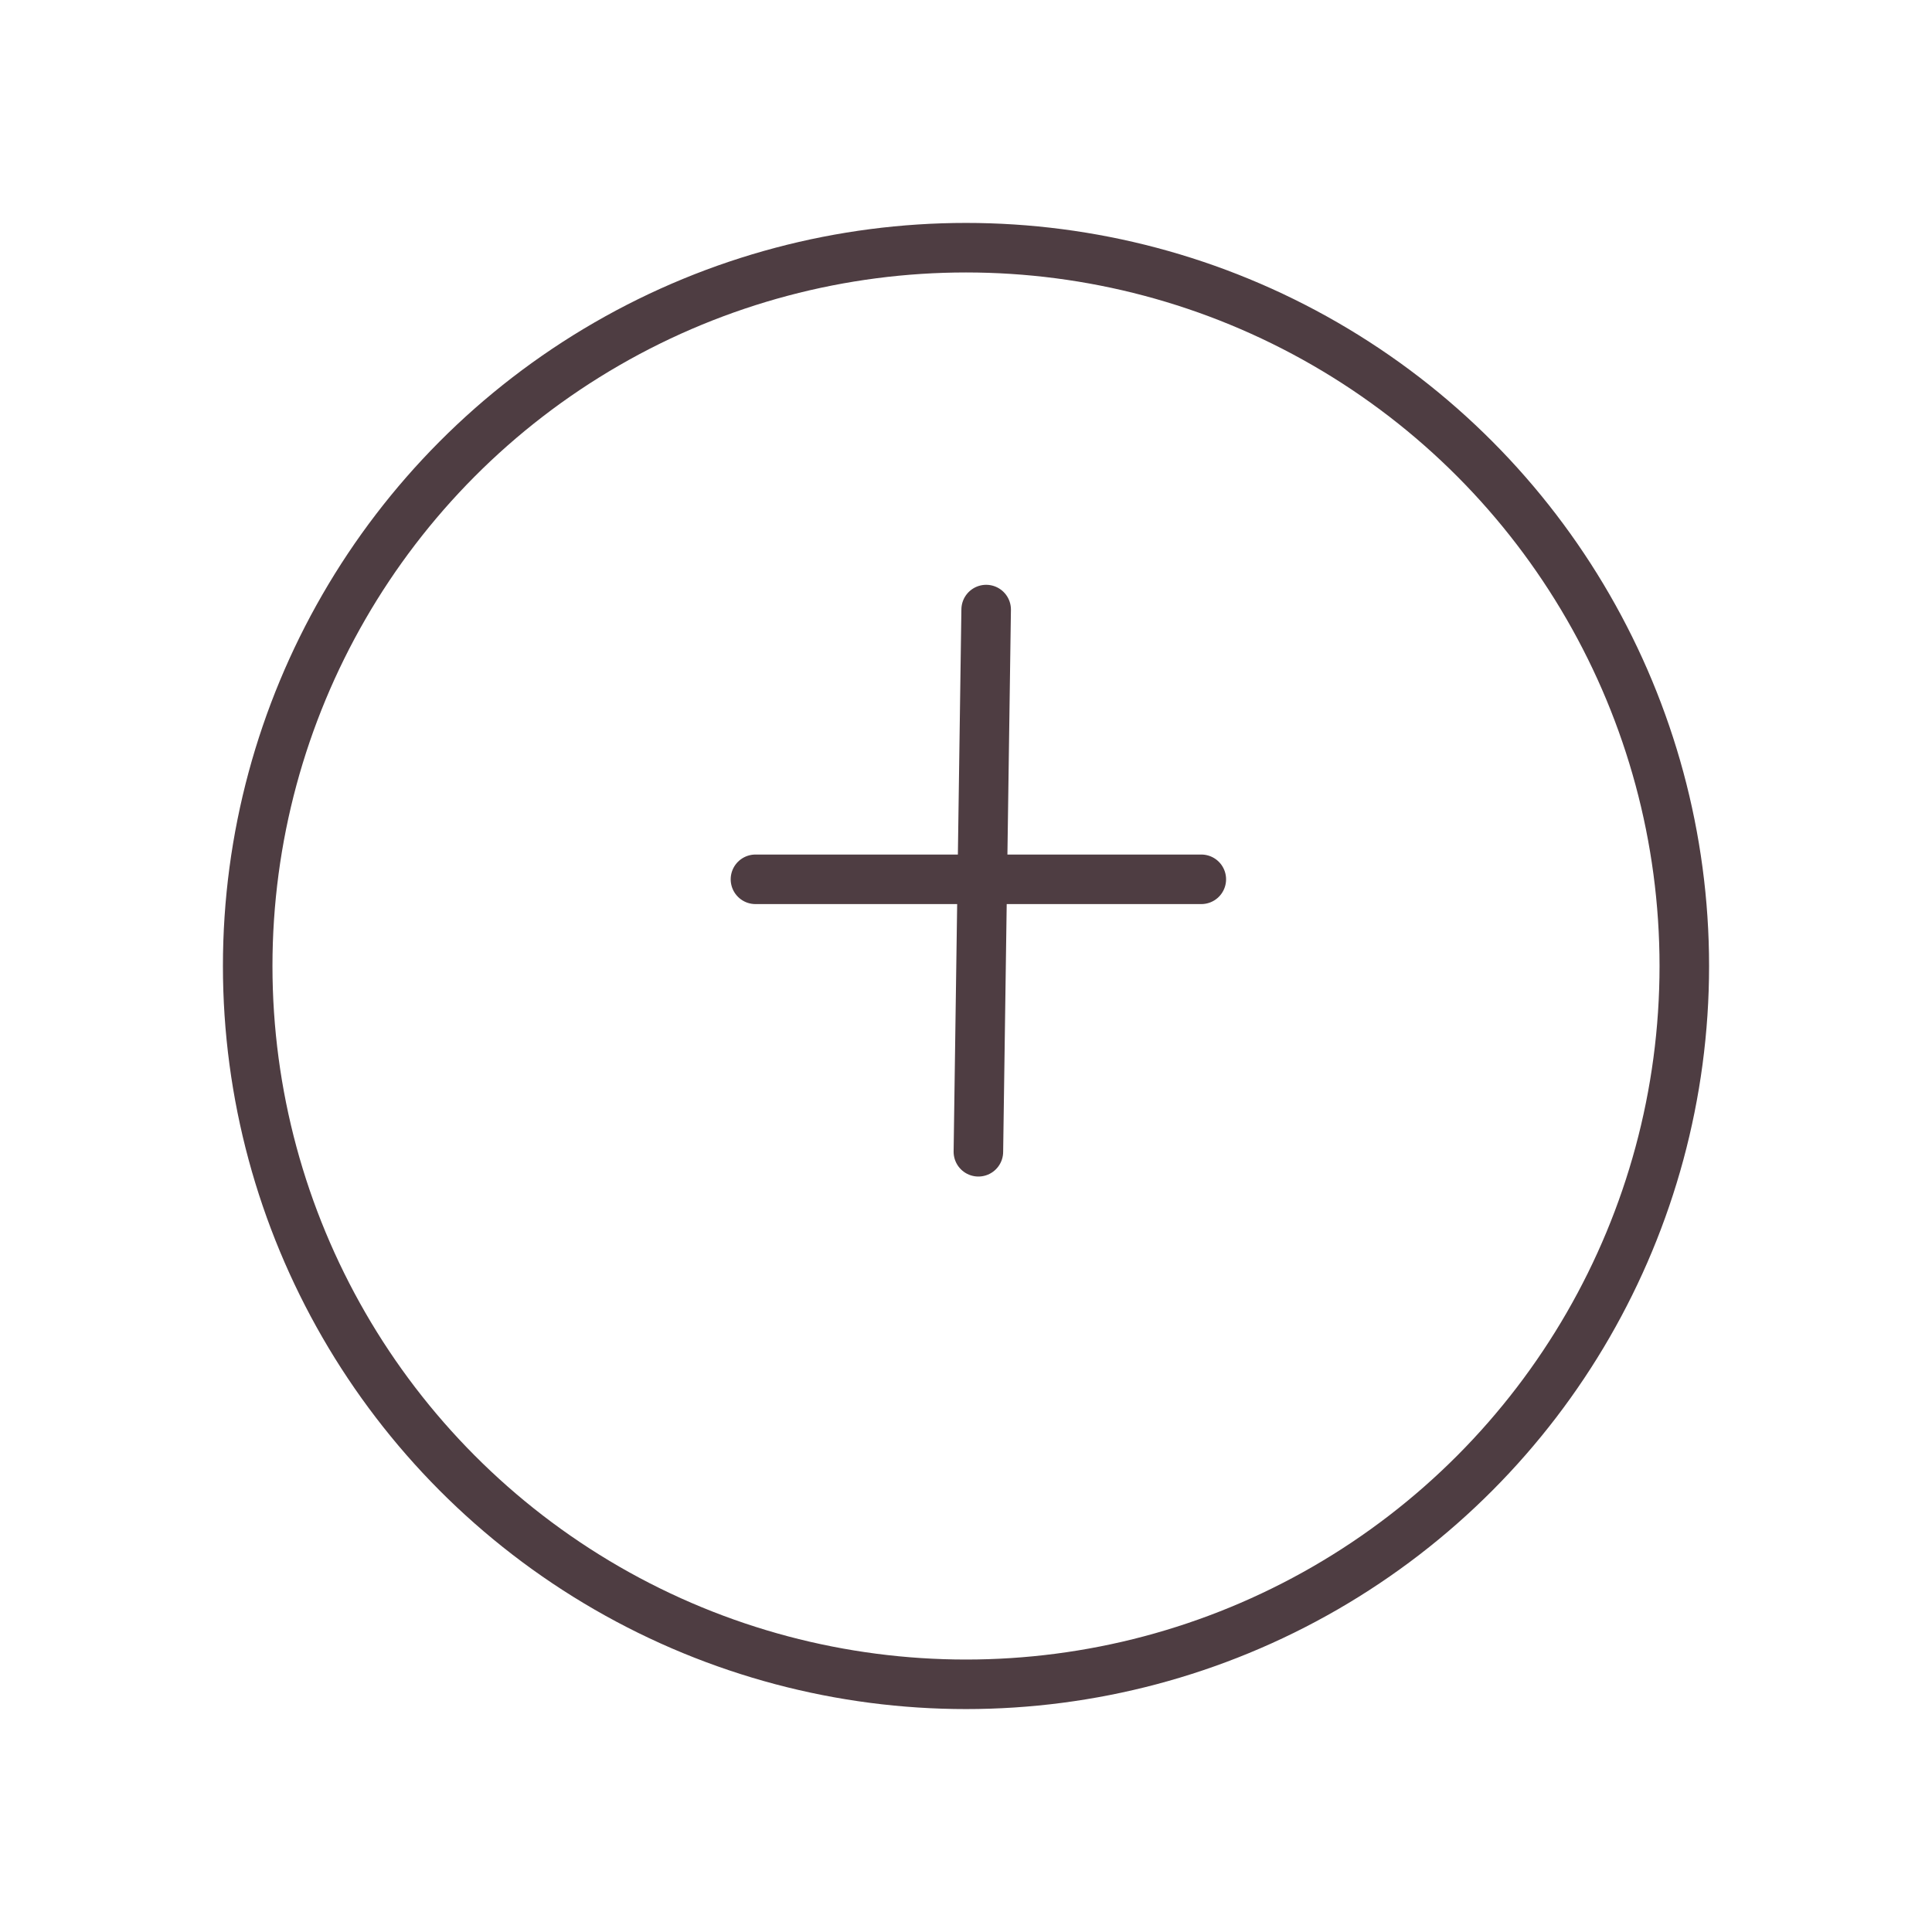 <svg xmlns="http://www.w3.org/2000/svg" xmlns:xlink="http://www.w3.org/1999/xlink" width="78" height="78" viewBox="0 0 78 78"><defs><filter id="a" x="0" y="0" width="78" height="78" filterUnits="userSpaceOnUse"><feOffset dy="3" input="SourceAlpha"/><feGaussianBlur stdDeviation="3" result="b"/><feFlood flood-opacity="0.161"/><feComposite operator="in" in2="b"/><feComposite in="SourceGraphic"/></filter></defs><g transform="translate(219 617) rotate(180)"><g transform="matrix(-1, 0, 0, -1, 219, 617)" filter="url(#a)"><g transform="translate(69 66) rotate(180)" fill="#fff" stroke="#4e3d42" stroke-width="2"><circle cx="30" cy="30" r="30" stroke="none"/><circle cx="30" cy="30" r="29" fill="none"/></g></g><g transform="translate(170.5 570.5)"><line x1="0.314" y2="21.89" transform="translate(8.686)" fill="none" stroke="#4e3d42" stroke-linecap="round" stroke-width="2"/><line x2="18" transform="translate(0 11)" fill="none" stroke="#4e3d42" stroke-linecap="round" stroke-width="2"/></g></g></svg>